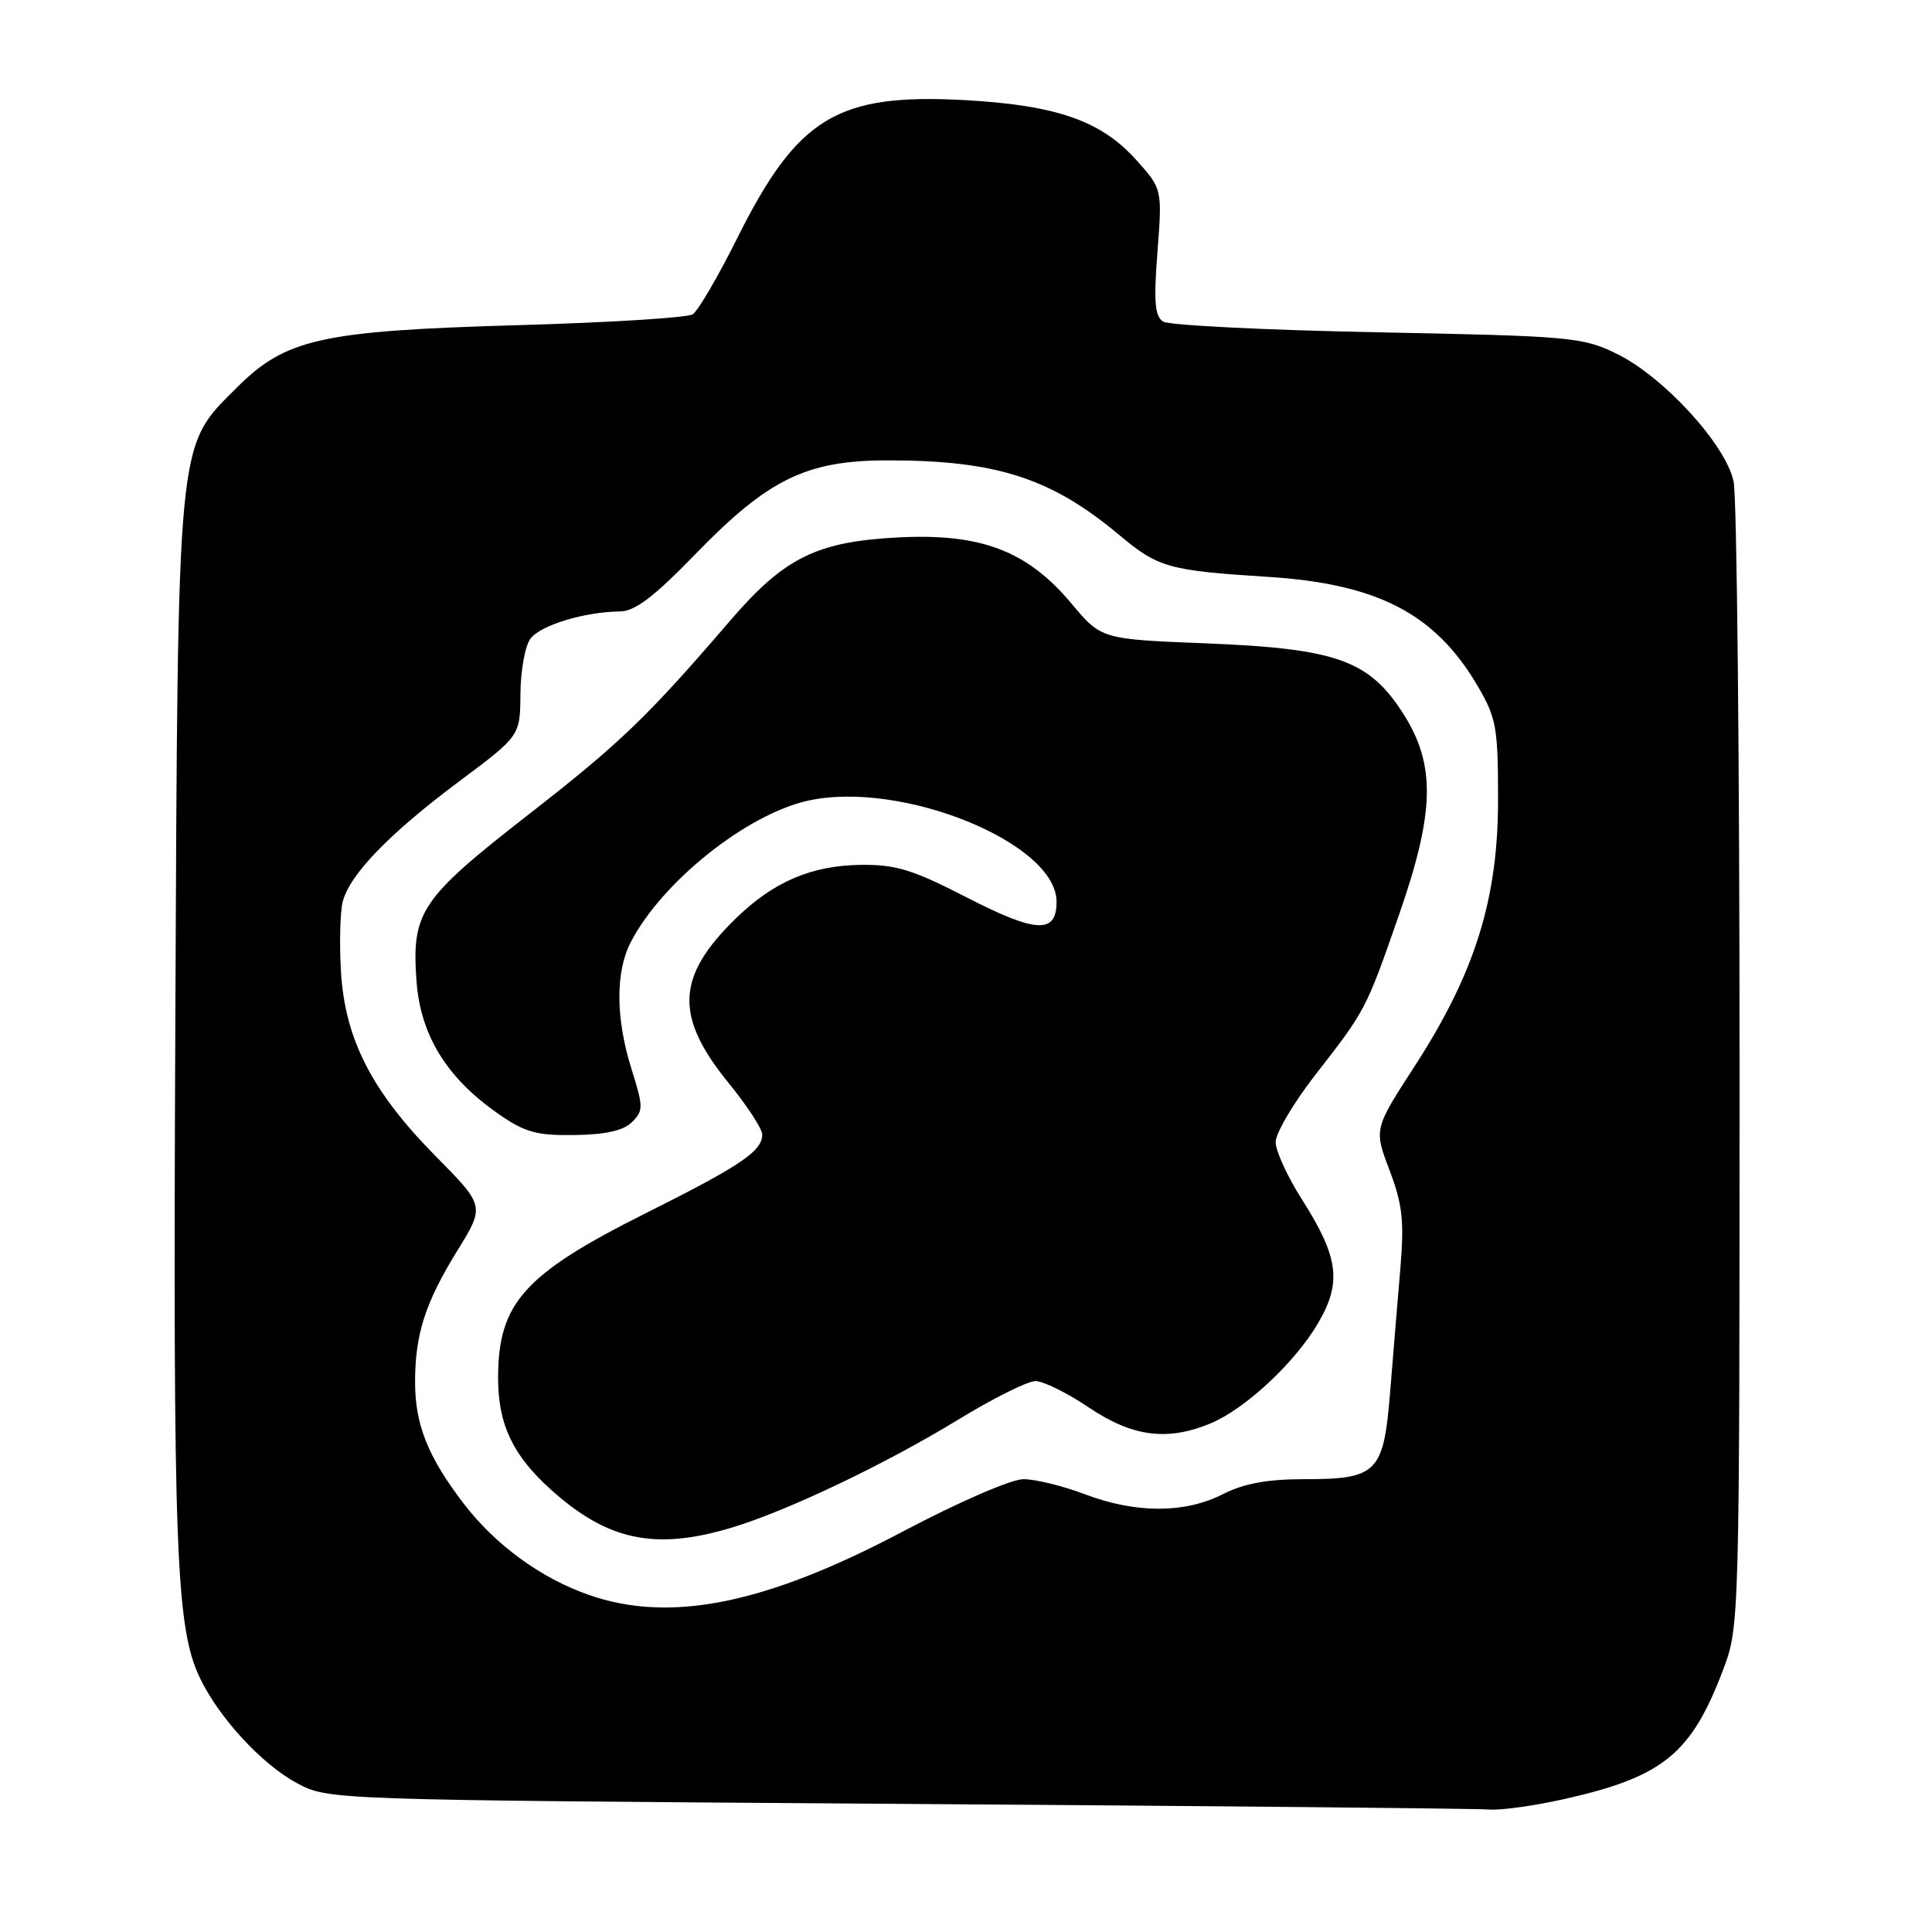 <?xml version="1.0" encoding="UTF-8" standalone="no"?>
<!DOCTYPE svg PUBLIC "-//W3C//DTD SVG 1.1//EN" "http://www.w3.org/Graphics/SVG/1.1/DTD/svg11.dtd" >
<svg xmlns="http://www.w3.org/2000/svg" xmlns:xlink="http://www.w3.org/1999/xlink" version="1.1" viewBox="0 0 256 256">
 <g >
 <path fill="currentColor"
d=" M 207.30 238.38 C 220.39 235.43 224.11 232.39 228.33 221.23 C 230.48 215.54 230.50 214.97 230.50 141.50 C 230.50 100.80 230.15 65.83 229.71 63.79 C 228.68 58.92 220.46 49.94 214.25 46.89 C 209.73 44.67 208.20 44.53 182.50 44.03 C 167.65 43.74 154.88 43.10 154.11 42.61 C 153.02 41.91 152.86 39.92 153.37 33.37 C 154.01 25.02 154.01 25.02 150.46 21.09 C 145.85 15.99 139.93 13.94 127.89 13.27 C 110.91 12.34 105.68 15.52 97.63 31.67 C 95.11 36.72 92.48 41.21 91.78 41.65 C 91.08 42.10 80.60 42.75 68.50 43.09 C 42.55 43.84 37.85 44.89 31.37 51.37 C 23.37 59.36 23.58 57.17 23.23 135.84 C 22.92 205.57 23.30 215.61 26.47 222.29 C 28.97 227.57 34.71 233.80 39.36 236.28 C 43.50 238.50 43.50 238.50 119.00 239.02 C 160.53 239.30 195.76 239.64 197.30 239.77 C 198.84 239.90 203.34 239.27 207.30 238.38 Z  M 78.01 211.33 C 71.66 209.11 65.63 204.71 61.43 199.22 C 56.70 193.03 55.00 188.78 55.00 183.12 C 55.00 176.78 56.35 172.60 60.62 165.68 C 64.25 159.80 64.25 159.80 57.68 153.15 C 49.26 144.62 45.72 137.70 45.18 128.76 C 44.96 125.06 45.06 120.89 45.41 119.49 C 46.32 115.89 51.58 110.45 60.89 103.50 C 68.92 97.50 68.92 97.50 68.96 91.94 C 68.98 88.88 69.57 85.60 70.28 84.64 C 71.59 82.85 77.43 81.07 82.15 81.02 C 84.11 81.01 86.67 79.07 92.06 73.51 C 101.80 63.46 106.83 61.00 117.65 61.00 C 132.04 61.00 139.29 63.34 148.32 70.90 C 153.47 75.22 154.84 75.60 168.04 76.44 C 182.53 77.36 190.16 81.32 195.75 90.82 C 198.28 95.12 198.50 96.35 198.50 106.00 C 198.50 119.15 195.43 128.95 187.46 141.26 C 182.05 149.61 182.05 149.61 184.12 155.06 C 185.83 159.56 186.08 161.79 185.56 168.00 C 185.21 172.12 184.60 179.47 184.21 184.33 C 183.34 195.18 182.53 196.00 172.77 196.00 C 167.89 196.00 164.79 196.58 162.00 198.00 C 157.00 200.55 150.48 200.55 143.76 198.00 C 140.87 196.90 137.21 196.00 135.62 196.00 C 133.99 196.00 127.04 199.02 119.54 202.98 C 101.39 212.57 88.78 215.10 78.01 211.33 Z  M 96.78 202.47 C 104.14 200.29 117.16 194.09 126.92 188.14 C 131.54 185.31 136.17 183.00 137.20 183.00 C 138.24 183.00 141.42 184.57 144.28 186.50 C 150.05 190.39 154.69 190.99 160.42 188.60 C 165.03 186.67 171.59 180.55 174.66 175.31 C 177.82 169.92 177.38 166.58 172.52 158.94 C 170.61 155.95 169.04 152.53 169.03 151.35 C 169.01 150.17 171.41 146.12 174.34 142.35 C 180.96 133.87 181.00 133.79 185.40 121.15 C 190.11 107.61 190.25 101.36 185.98 94.63 C 181.45 87.49 177.12 85.94 159.85 85.25 C 145.94 84.70 145.94 84.70 141.98 79.98 C 136.13 72.99 130.02 70.65 119.05 71.21 C 108.25 71.76 103.94 73.88 96.82 82.16 C 85.71 95.08 82.21 98.45 69.93 108.01 C 55.71 119.10 54.53 120.85 55.19 130.00 C 55.71 137.13 59.14 142.74 65.85 147.46 C 69.52 150.04 71.01 150.47 76.13 150.40 C 80.25 150.34 82.62 149.81 83.75 148.68 C 85.26 147.17 85.25 146.65 83.69 141.69 C 81.57 134.97 81.53 128.80 83.58 124.84 C 87.71 116.86 98.90 107.92 107.03 106.10 C 119.43 103.33 140.00 111.68 140.00 119.49 C 140.00 123.78 137.32 123.65 128.13 118.93 C 120.92 115.22 118.70 114.54 114.03 114.60 C 107.52 114.69 102.52 116.83 97.57 121.63 C 89.58 129.38 89.34 134.65 96.55 143.51 C 99.00 146.51 101.00 149.58 101.00 150.33 C 101.00 152.54 98.17 154.45 85.50 160.79 C 69.43 168.84 66.00 172.68 66.00 182.60 C 66.00 188.72 67.93 192.81 72.95 197.34 C 80.45 204.11 86.72 205.46 96.78 202.47 Z "/>
</g>
</svg>
